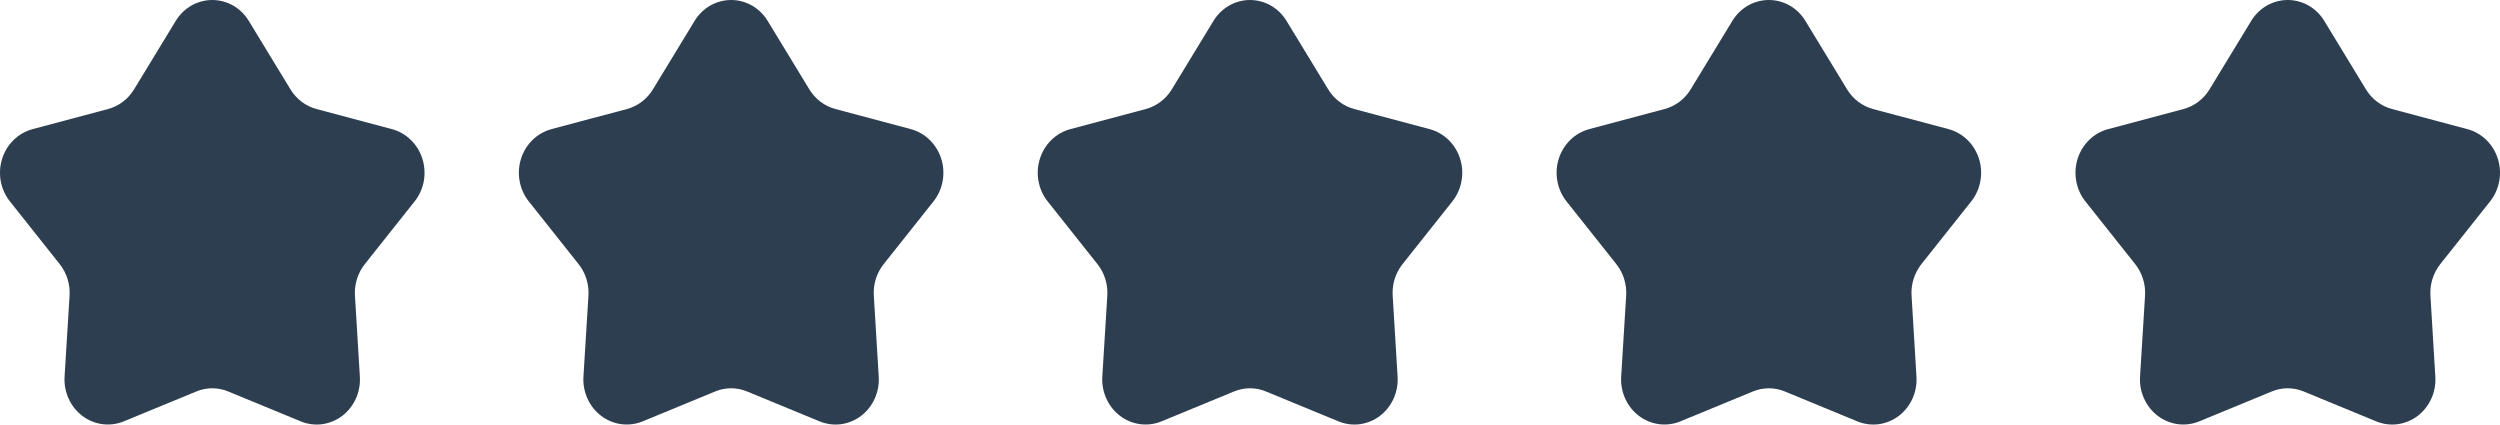 <svg width="53" height="9" viewBox="0 0 53 9" fill="none" xmlns="http://www.w3.org/2000/svg">
<path d="M5.275 0.444L6.16 1.898C6.286 2.103 6.482 2.25 6.708 2.311L8.31 2.738C8.46 2.778 8.598 2.857 8.71 2.967C8.823 3.077 8.908 3.215 8.955 3.368C9.003 3.521 9.013 3.685 8.984 3.843C8.954 4.001 8.887 4.149 8.788 4.272L7.735 5.598C7.586 5.785 7.51 6.025 7.525 6.267L7.629 7.984C7.639 8.145 7.61 8.306 7.544 8.451C7.478 8.597 7.378 8.723 7.253 8.818C7.128 8.912 6.982 8.972 6.829 8.993C6.675 9.013 6.519 8.992 6.376 8.933L4.838 8.299C4.621 8.209 4.379 8.209 4.162 8.299L2.624 8.933C2.481 8.992 2.325 9.012 2.171 8.992C2.018 8.972 1.872 8.912 1.746 8.817C1.621 8.723 1.521 8.597 1.455 8.451C1.389 8.306 1.359 8.145 1.369 7.984L1.475 6.267C1.49 6.025 1.414 5.785 1.265 5.598L0.212 4.272C0.113 4.149 0.046 4.001 0.016 3.843C-0.013 3.685 -0.003 3.521 0.045 3.368C0.092 3.215 0.177 3.077 0.29 2.967C0.402 2.857 0.54 2.778 0.69 2.738L2.292 2.311C2.518 2.25 2.714 2.103 2.84 1.898L3.725 0.444C3.807 0.308 3.922 0.196 4.057 0.118C4.193 0.041 4.345 0 4.5 0C4.655 0 4.807 0.041 4.943 0.118C5.078 0.196 5.193 0.308 5.275 0.444Z" fill="#2C3E4F"/>
<path d="M16.275 0.444L17.16 1.898C17.286 2.103 17.482 2.25 17.708 2.311L19.31 2.738C19.46 2.778 19.598 2.857 19.71 2.967C19.823 3.077 19.907 3.215 19.955 3.368C20.003 3.521 20.013 3.685 19.983 3.843C19.954 4.001 19.887 4.149 19.788 4.272L18.735 5.598C18.585 5.785 18.51 6.025 18.525 6.267L18.629 7.984C18.639 8.145 18.61 8.306 18.544 8.451C18.478 8.597 18.378 8.723 18.253 8.818C18.128 8.912 17.982 8.972 17.829 8.993C17.675 9.013 17.519 8.992 17.376 8.933L15.838 8.299C15.621 8.209 15.379 8.209 15.162 8.299L13.624 8.933C13.481 8.992 13.325 9.012 13.171 8.992C13.018 8.972 12.871 8.912 12.746 8.817C12.621 8.723 12.521 8.597 12.455 8.451C12.389 8.306 12.359 8.145 12.369 7.984L12.475 6.267C12.49 6.025 12.415 5.785 12.265 5.598L11.212 4.272C11.113 4.149 11.046 4.001 11.017 3.843C10.987 3.685 10.997 3.521 11.045 3.368C11.092 3.215 11.177 3.077 11.29 2.967C11.402 2.857 11.54 2.778 11.69 2.738L13.292 2.311C13.518 2.25 13.714 2.103 13.84 1.898L14.725 0.444C14.807 0.308 14.922 0.196 15.057 0.118C15.193 0.041 15.345 0 15.5 0C15.655 0 15.807 0.041 15.943 0.118C16.078 0.196 16.192 0.308 16.275 0.444Z" fill="#2C3E4F"/>
<path d="M27.275 0.444L28.16 1.898C28.286 2.103 28.482 2.25 28.708 2.311L30.31 2.738C30.46 2.778 30.598 2.857 30.71 2.967C30.823 3.077 30.907 3.215 30.955 3.368C31.003 3.521 31.013 3.685 30.983 3.843C30.954 4.001 30.887 4.149 30.788 4.272L29.735 5.598C29.585 5.785 29.51 6.025 29.525 6.267L29.629 7.984C29.639 8.145 29.61 8.306 29.544 8.451C29.478 8.597 29.378 8.723 29.253 8.818C29.128 8.912 28.982 8.972 28.829 8.993C28.675 9.013 28.519 8.992 28.376 8.933L26.838 8.299C26.621 8.209 26.379 8.209 26.162 8.299L24.624 8.933C24.481 8.992 24.325 9.012 24.171 8.992C24.018 8.972 23.872 8.912 23.746 8.817C23.621 8.723 23.521 8.597 23.455 8.451C23.389 8.306 23.359 8.145 23.369 7.984L23.475 6.267C23.49 6.025 23.415 5.785 23.265 5.598L22.212 4.272C22.113 4.149 22.046 4.001 22.017 3.843C21.987 3.685 21.997 3.521 22.045 3.368C22.093 3.215 22.177 3.077 22.29 2.967C22.402 2.857 22.54 2.778 22.69 2.738L24.292 2.311C24.518 2.25 24.714 2.103 24.84 1.898L25.725 0.444C25.808 0.308 25.922 0.196 26.058 0.118C26.193 0.041 26.345 0 26.5 0C26.655 0 26.807 0.041 26.942 0.118C27.078 0.196 27.192 0.308 27.275 0.444Z" fill="#2C3E4F"/>
<path d="M38.275 0.444L39.16 1.898C39.286 2.103 39.482 2.25 39.708 2.311L41.31 2.738C41.46 2.778 41.598 2.857 41.71 2.967C41.823 3.077 41.907 3.215 41.955 3.368C42.003 3.521 42.013 3.685 41.983 3.843C41.954 4.001 41.887 4.149 41.788 4.272L40.735 5.598C40.586 5.785 40.51 6.025 40.525 6.267L40.629 7.984C40.639 8.145 40.61 8.306 40.544 8.451C40.478 8.597 40.378 8.723 40.253 8.818C40.128 8.912 39.982 8.972 39.829 8.993C39.675 9.013 39.519 8.992 39.376 8.933L37.838 8.299C37.621 8.209 37.379 8.209 37.162 8.299L35.624 8.933C35.481 8.992 35.325 9.012 35.171 8.992C35.018 8.972 34.871 8.912 34.746 8.817C34.621 8.723 34.521 8.597 34.455 8.451C34.389 8.306 34.359 8.145 34.369 7.984L34.475 6.267C34.49 6.025 34.414 5.785 34.265 5.598L33.212 4.272C33.113 4.149 33.046 4.001 33.017 3.843C32.987 3.685 32.997 3.521 33.045 3.368C33.093 3.215 33.177 3.077 33.29 2.967C33.402 2.857 33.54 2.778 33.69 2.738L35.292 2.311C35.518 2.25 35.714 2.103 35.84 1.898L36.725 0.444C36.807 0.308 36.922 0.196 37.057 0.118C37.193 0.041 37.345 0 37.5 0C37.655 0 37.807 0.041 37.943 0.118C38.078 0.196 38.193 0.308 38.275 0.444Z" fill="#2C3E4F"/>
<path d="M49.275 0.444L50.16 1.898C50.286 2.103 50.482 2.25 50.708 2.311L52.31 2.738C52.46 2.778 52.598 2.857 52.71 2.967C52.823 3.077 52.907 3.215 52.955 3.368C53.003 3.521 53.013 3.685 52.983 3.843C52.954 4.001 52.887 4.149 52.788 4.272L51.735 5.598C51.586 5.785 51.51 6.025 51.525 6.267L51.629 7.984C51.639 8.145 51.61 8.306 51.544 8.451C51.478 8.597 51.378 8.723 51.253 8.818C51.128 8.912 50.982 8.972 50.829 8.993C50.675 9.013 50.519 8.992 50.376 8.933L48.838 8.299C48.621 8.209 48.379 8.209 48.162 8.299L46.624 8.933C46.481 8.992 46.325 9.012 46.171 8.992C46.018 8.972 45.871 8.912 45.746 8.817C45.621 8.723 45.521 8.597 45.455 8.451C45.389 8.306 45.359 8.145 45.369 7.984L45.475 6.267C45.49 6.025 45.414 5.785 45.265 5.598L44.212 4.272C44.113 4.149 44.046 4.001 44.017 3.843C43.987 3.685 43.997 3.521 44.045 3.368C44.093 3.215 44.177 3.077 44.29 2.967C44.402 2.857 44.54 2.778 44.69 2.738L46.292 2.311C46.518 2.25 46.714 2.103 46.84 1.898L47.725 0.444C47.807 0.308 47.922 0.196 48.057 0.118C48.193 0.041 48.345 0 48.5 0C48.655 0 48.807 0.041 48.943 0.118C49.078 0.196 49.193 0.308 49.275 0.444Z" fill="#2C3E4F"/>
</svg>
